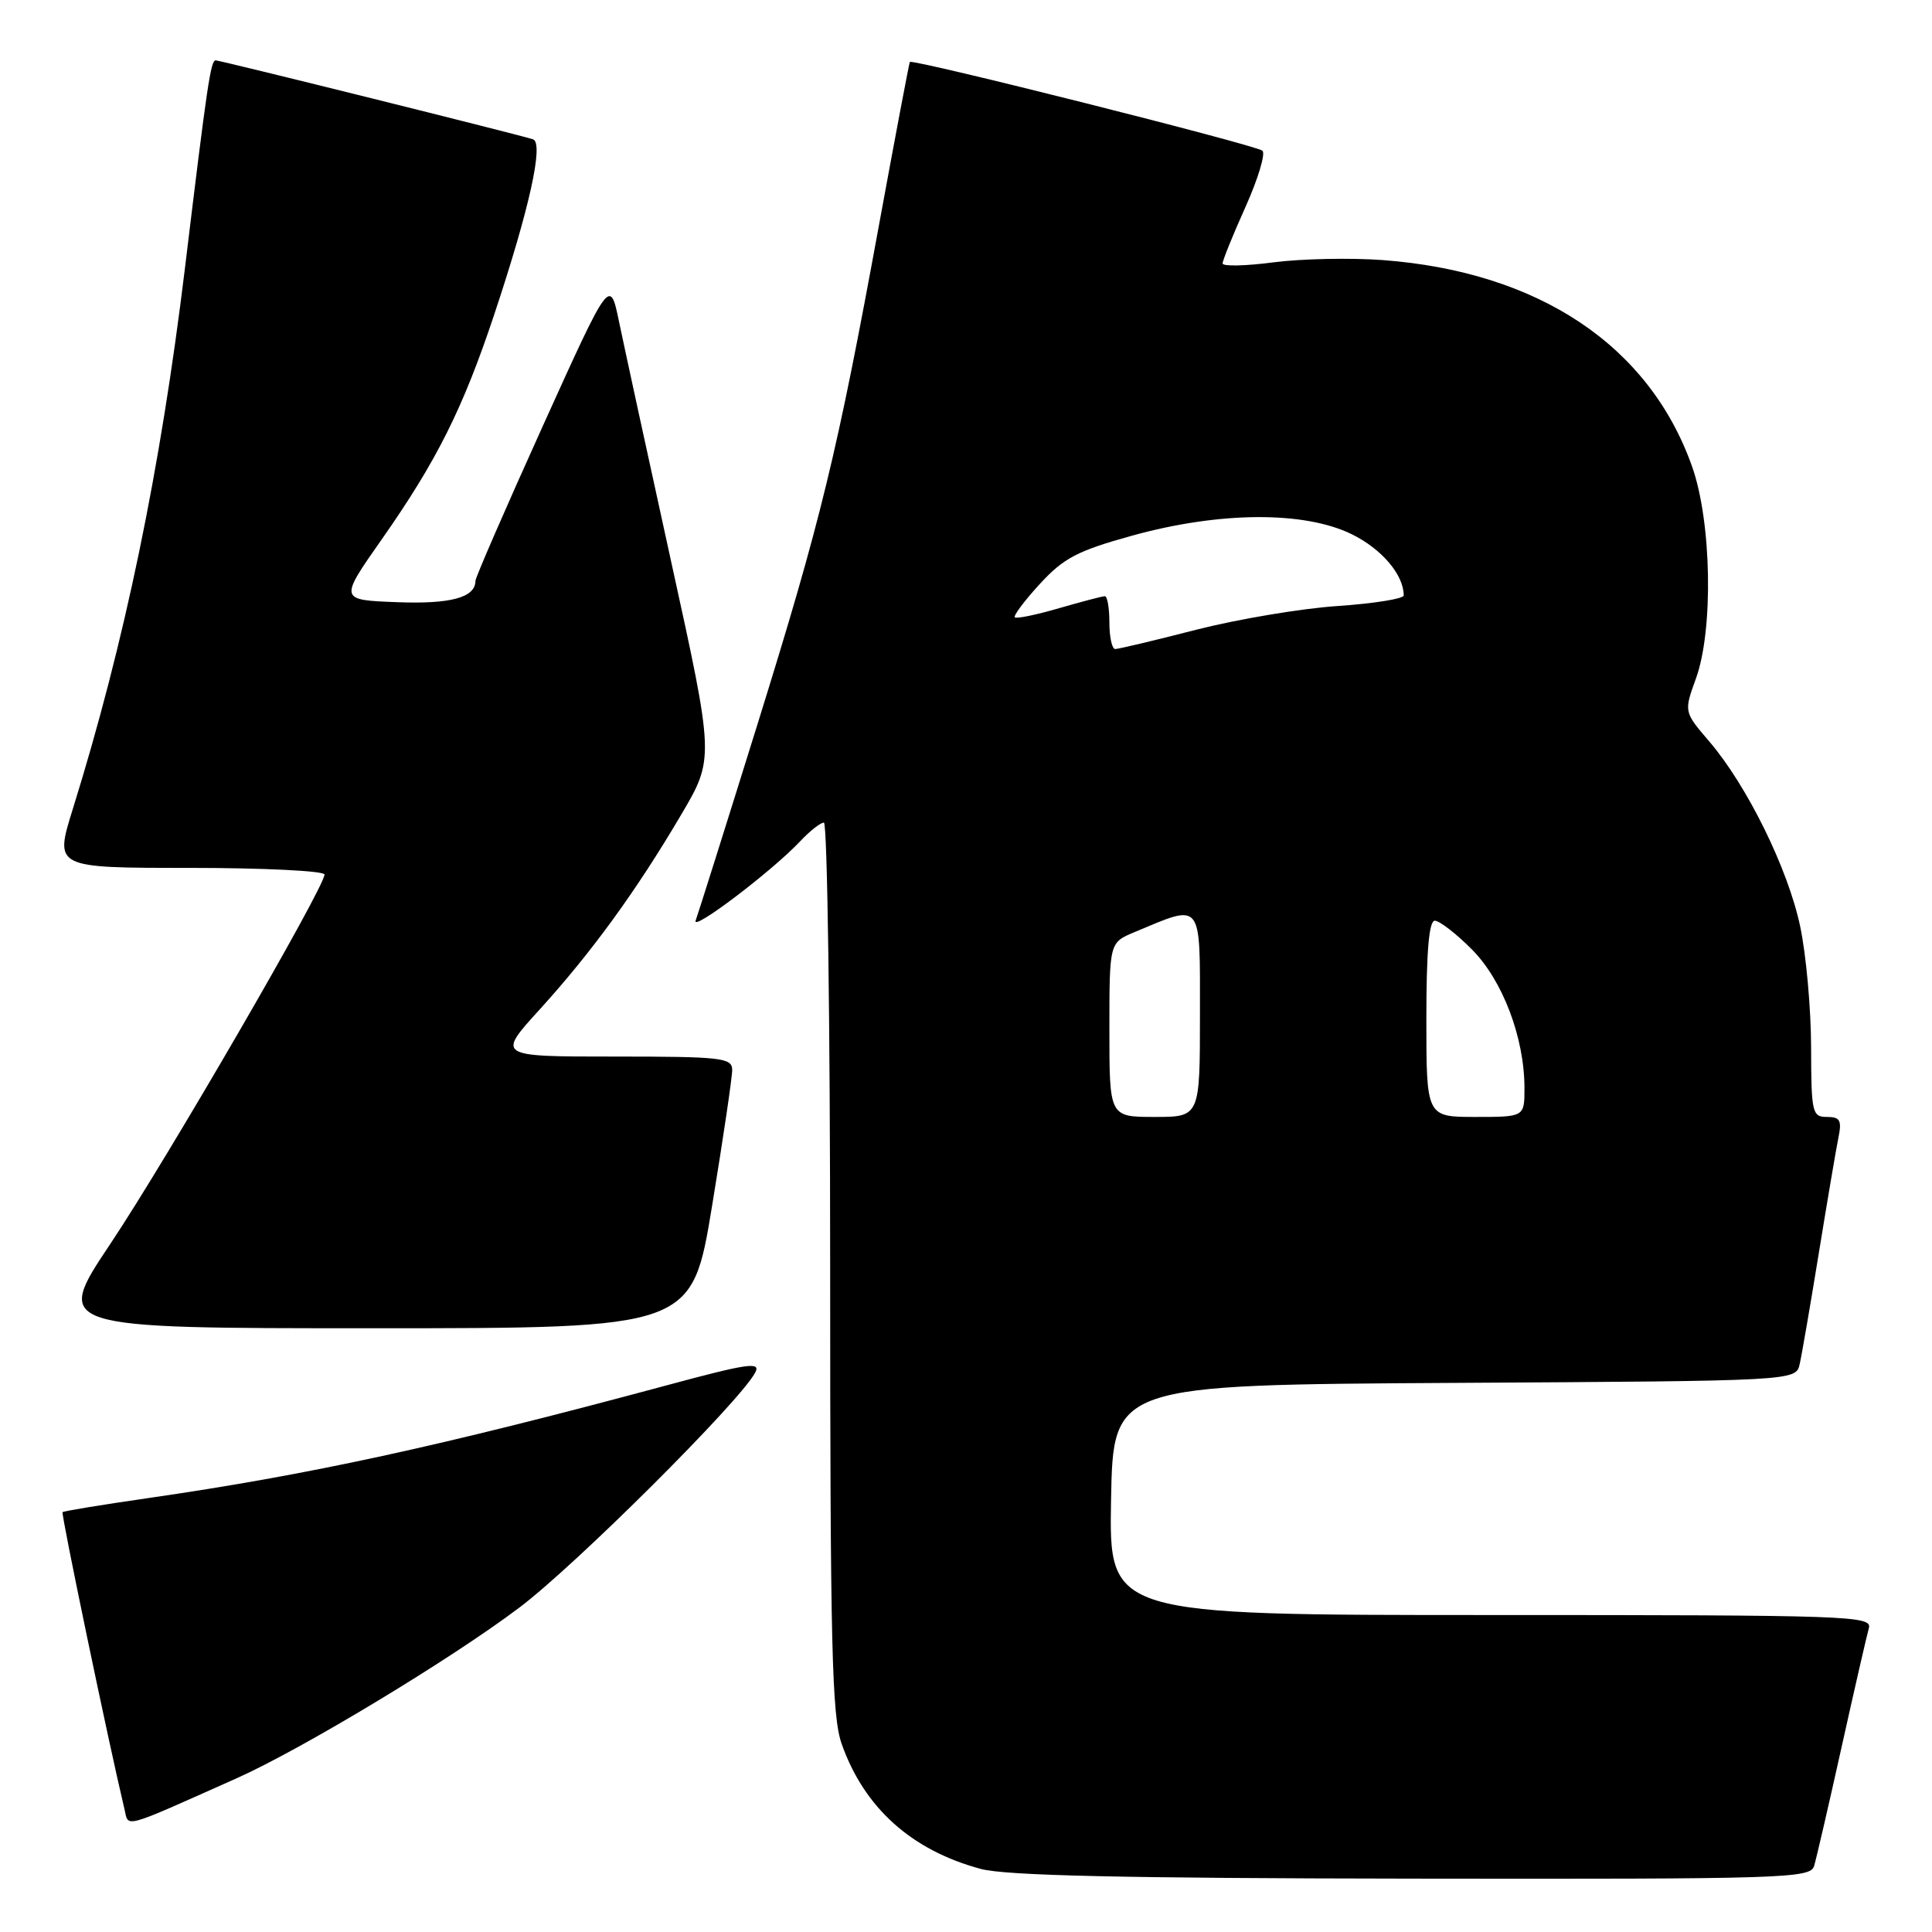 <?xml version="1.0" encoding="UTF-8" standalone="no"?>
<!DOCTYPE svg PUBLIC "-//W3C//DTD SVG 1.1//EN" "http://www.w3.org/Graphics/SVG/1.1/DTD/svg11.dtd" >
<svg xmlns="http://www.w3.org/2000/svg" xmlns:xlink="http://www.w3.org/1999/xlink" version="1.1" viewBox="0 0 256 256">
 <g >
 <path fill="currentColor"
d=" M 240.38 247.25 C 240.67 246.29 242.31 239.20 244.02 231.50 C 245.73 223.80 247.36 216.71 247.63 215.75 C 248.11 214.10 245.25 214.00 197.54 214.00 C 146.95 214.00 146.95 214.00 147.22 198.75 C 147.50 183.50 147.50 183.50 192.73 183.24 C 237.97 182.98 237.97 182.98 238.47 180.74 C 238.75 179.51 239.89 172.88 241.01 166.00 C 242.13 159.12 243.29 152.26 243.60 150.75 C 244.07 148.45 243.82 148.00 242.08 148.00 C 240.12 148.00 240.00 147.45 239.98 138.75 C 239.97 133.66 239.32 126.46 238.53 122.74 C 236.92 115.12 231.51 104.12 226.49 98.25 C 223.12 94.32 223.12 94.32 224.72 89.91 C 227.06 83.45 226.80 69.09 224.20 61.79 C 218.52 45.77 203.87 36.01 183.21 34.46 C 178.97 34.15 172.46 34.28 168.75 34.76 C 165.04 35.25 162.00 35.31 162.00 34.91 C 162.00 34.51 163.36 31.14 165.03 27.43 C 166.70 23.71 167.71 20.35 167.28 19.97 C 166.43 19.22 120.85 7.75 120.56 8.21 C 120.46 8.37 118.65 17.95 116.53 29.50 C 110.89 60.30 108.81 68.84 100.37 95.97 C 96.17 109.46 92.48 121.16 92.18 121.97 C 91.57 123.57 102.32 115.42 106.04 111.46 C 107.31 110.11 108.72 109.00 109.17 109.00 C 109.63 109.00 110.00 135.49 110.00 167.87 C 110.00 217.99 110.23 227.39 111.52 231.06 C 114.51 239.54 120.76 245.16 129.95 247.64 C 133.26 248.53 148.89 248.88 187.18 248.93 C 236.53 249.00 239.90 248.89 240.38 247.25 Z  M 31.36 235.63 C 40.04 231.75 59.68 219.90 68.81 213.02 C 76.27 207.40 97.98 185.77 100.06 181.89 C 100.86 180.40 99.16 180.64 88.24 183.59 C 58.27 191.66 40.99 195.42 19.53 198.52 C 13.50 199.39 8.44 200.22 8.29 200.37 C 8.07 200.59 14.43 231.09 16.49 239.71 C 17.08 242.19 15.95 242.50 31.36 235.63 Z  M 94.36 159.75 C 95.83 150.81 97.03 142.71 97.02 141.75 C 97.00 140.16 95.58 140.00 81.42 140.00 C 65.83 140.00 65.83 140.00 71.52 133.75 C 78.37 126.21 84.30 118.07 90.23 108.00 C 94.66 100.50 94.66 100.50 88.95 74.50 C 85.81 60.20 82.70 45.87 82.03 42.65 C 80.82 36.79 80.82 36.79 71.91 56.48 C 67.01 67.31 63.00 76.53 63.00 76.96 C 63.00 79.18 59.71 80.07 52.57 79.79 C 44.95 79.50 44.95 79.50 50.56 71.50 C 57.87 61.08 61.35 54.11 65.49 41.67 C 70.15 27.67 72.08 18.96 70.63 18.46 C 69.07 17.92 29.19 8.00 28.58 8.00 C 27.92 8.00 27.47 11.02 24.51 35.50 C 21.25 62.34 16.53 85.10 9.63 107.25 C 7.22 115.00 7.22 115.00 25.11 115.00 C 34.95 115.00 43.00 115.40 43.00 115.88 C 43.00 117.58 22.08 153.66 14.64 164.79 C 7.15 176.00 7.15 176.00 49.42 176.00 C 91.69 176.00 91.69 176.00 94.36 159.75 Z  M 147.00 136.45 C 147.00 124.90 147.00 124.90 150.31 123.52 C 159.41 119.71 159.00 119.20 159.00 134.39 C 159.00 148.00 159.00 148.00 153.00 148.00 C 147.00 148.00 147.00 148.00 147.00 136.45 Z  M 189.00 135.00 C 189.00 126.09 189.35 122.00 190.12 122.00 C 190.73 122.00 192.94 123.70 195.01 125.78 C 199.10 129.87 202.00 137.50 202.00 144.18 C 202.00 148.00 202.00 148.00 195.50 148.00 C 189.00 148.00 189.00 148.00 189.00 135.00 Z  M 147.00 82.50 C 147.00 80.58 146.73 79.00 146.40 79.00 C 146.08 79.00 143.34 79.72 140.33 80.59 C 137.32 81.47 134.68 82.01 134.47 81.80 C 134.25 81.59 135.75 79.59 137.79 77.37 C 140.94 73.94 142.78 72.98 150.00 70.98 C 161.59 67.77 172.79 67.70 179.10 70.78 C 183.08 72.73 186.00 76.16 186.00 78.90 C 186.00 79.34 182.06 79.97 177.25 80.30 C 172.44 80.62 164.01 82.04 158.52 83.44 C 153.04 84.85 148.20 86.00 147.77 86.00 C 147.35 86.00 147.00 84.42 147.00 82.50 Z "/>
</g>
</svg>